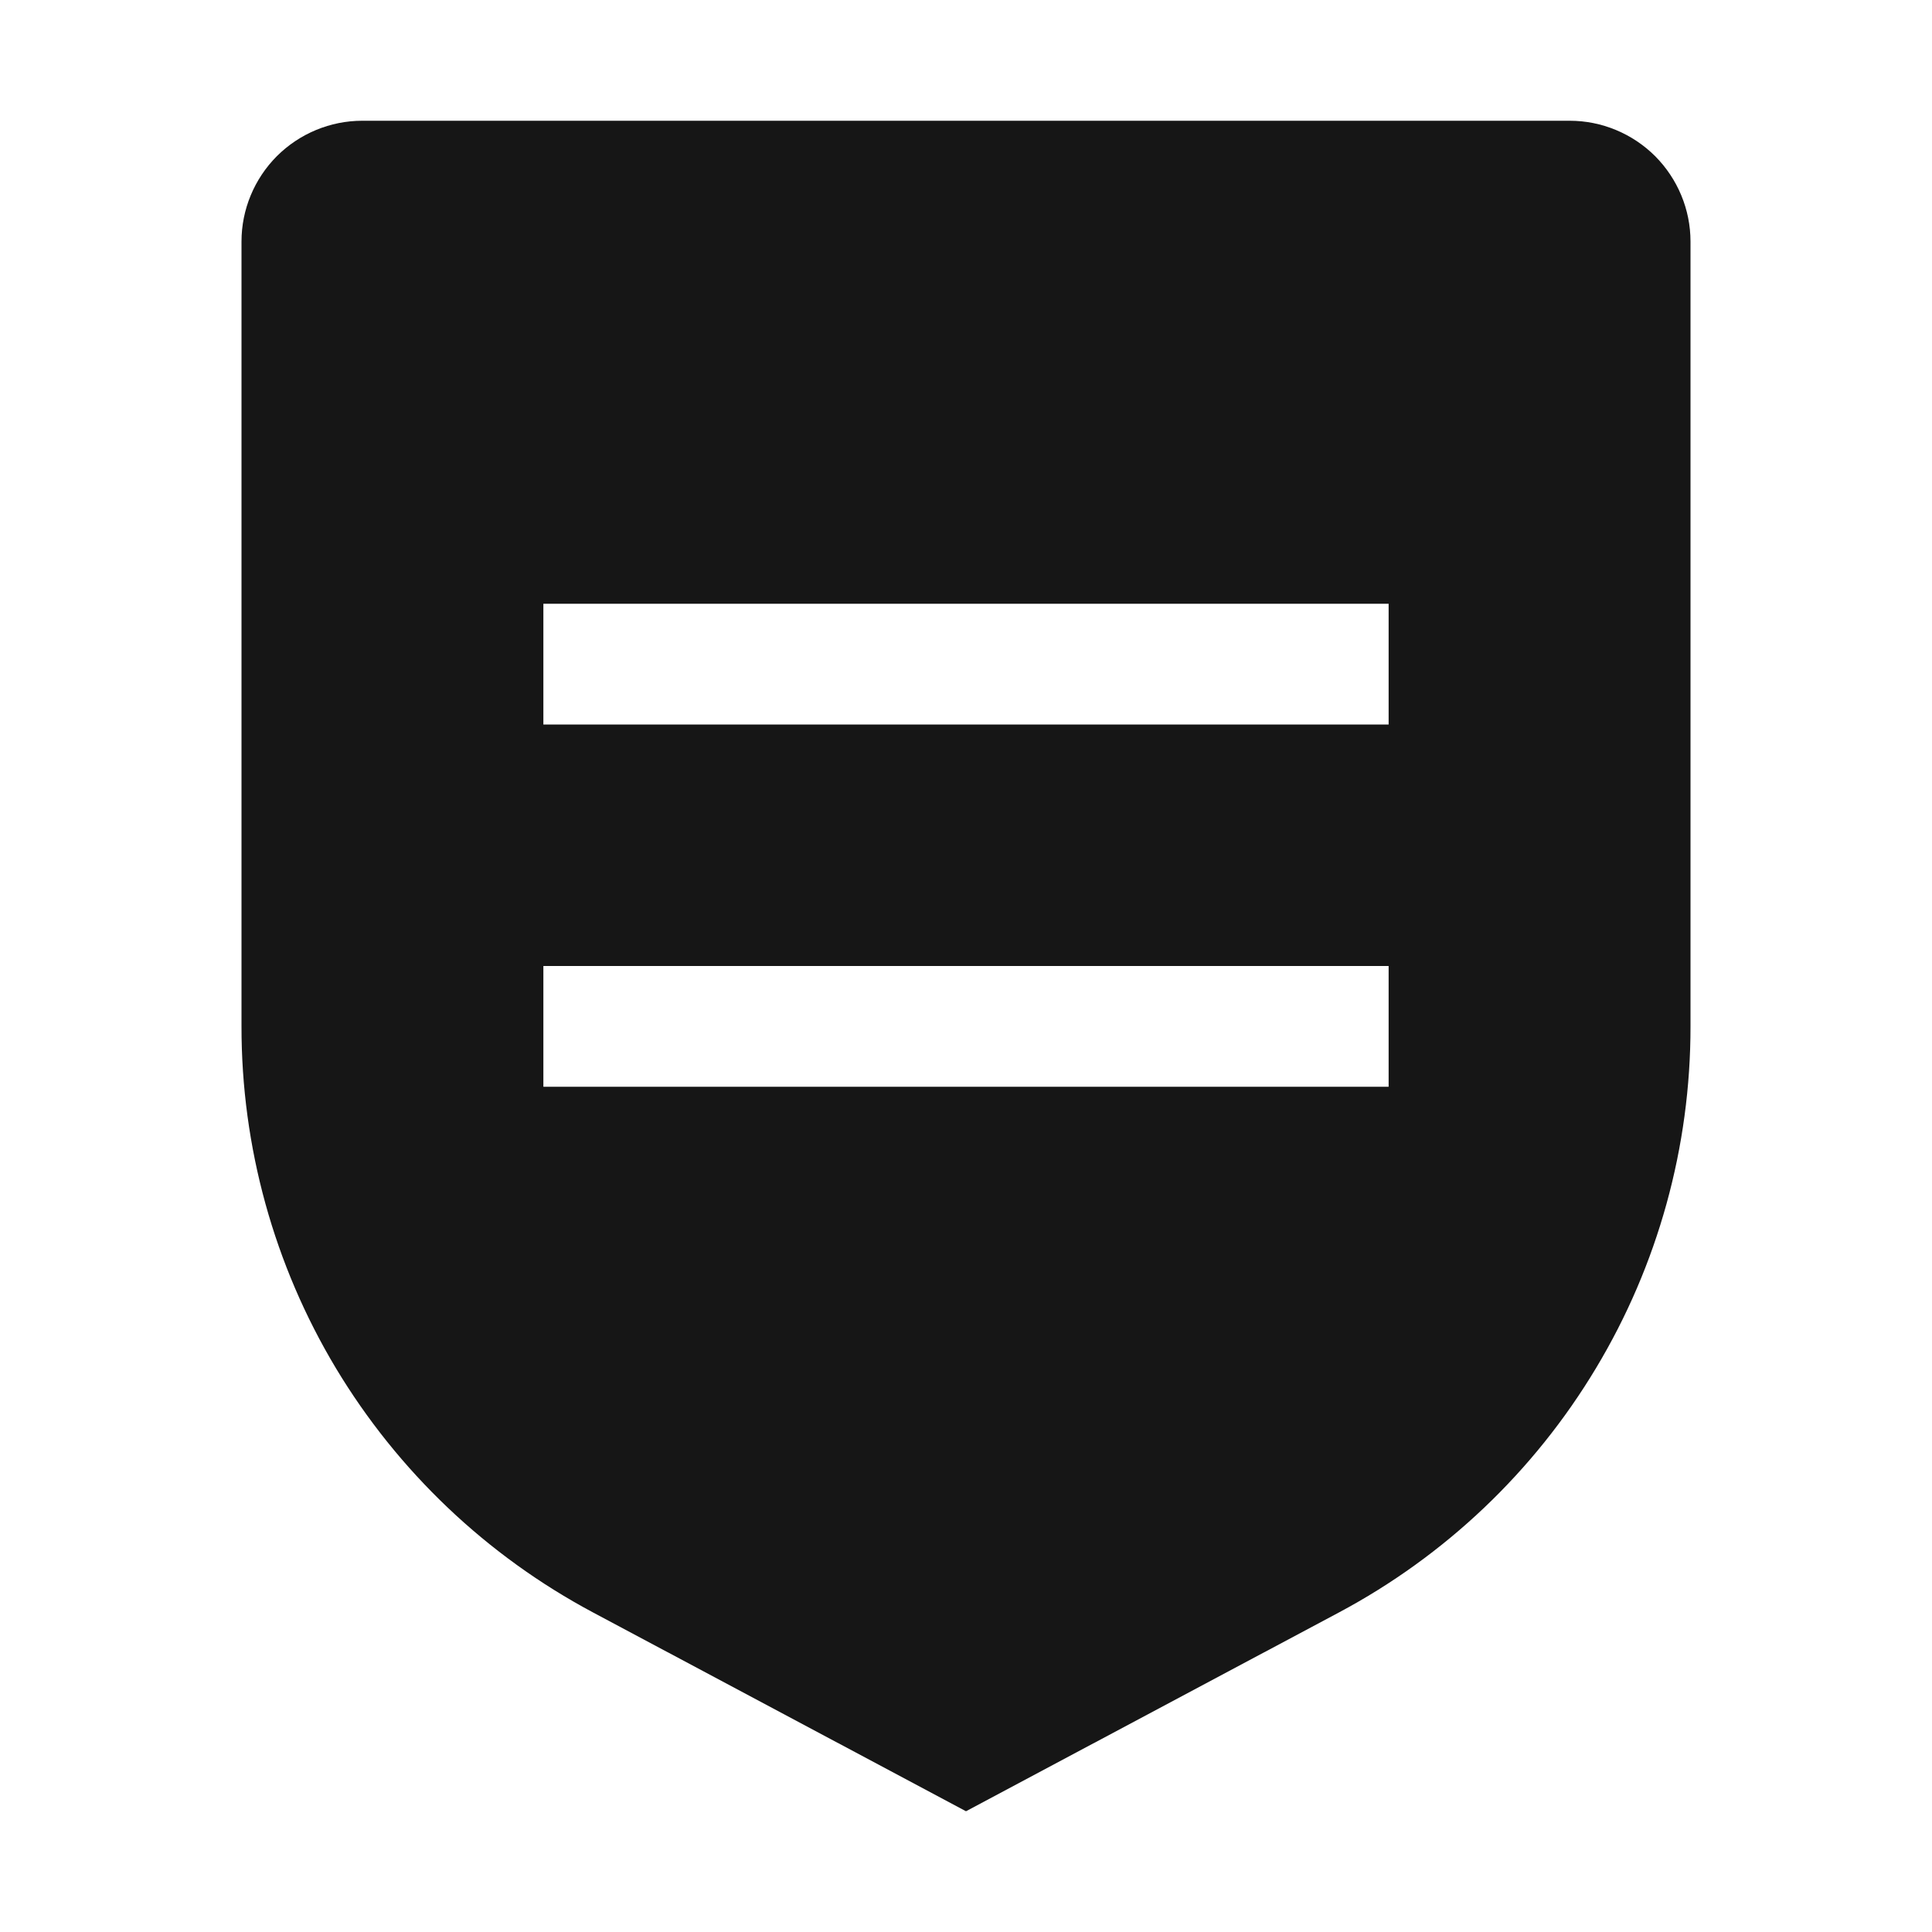 <svg width="16" height="16" viewBox="0 0 16 16" fill="none" xmlns="http://www.w3.org/2000/svg">
<path d="M13 1H3C2.735 1 2.481 1.106 2.293 1.293C2.106 1.481 2 1.735 2 2V8.5C1.999 9.497 2.269 10.476 2.782 11.331C3.296 12.186 4.032 12.885 4.912 13.354L8 15L11.088 13.354C11.968 12.885 12.704 12.186 13.217 11.331C13.731 10.476 14.001 9.497 14 8.5V2C14 1.735 13.894 1.481 13.707 1.293C13.519 1.106 13.265 1 13 1ZM11.5 9H4.5V8H11.5V9ZM11.5 6H4.5V5H11.5V6Z" fill="#161616"/>
</svg>
